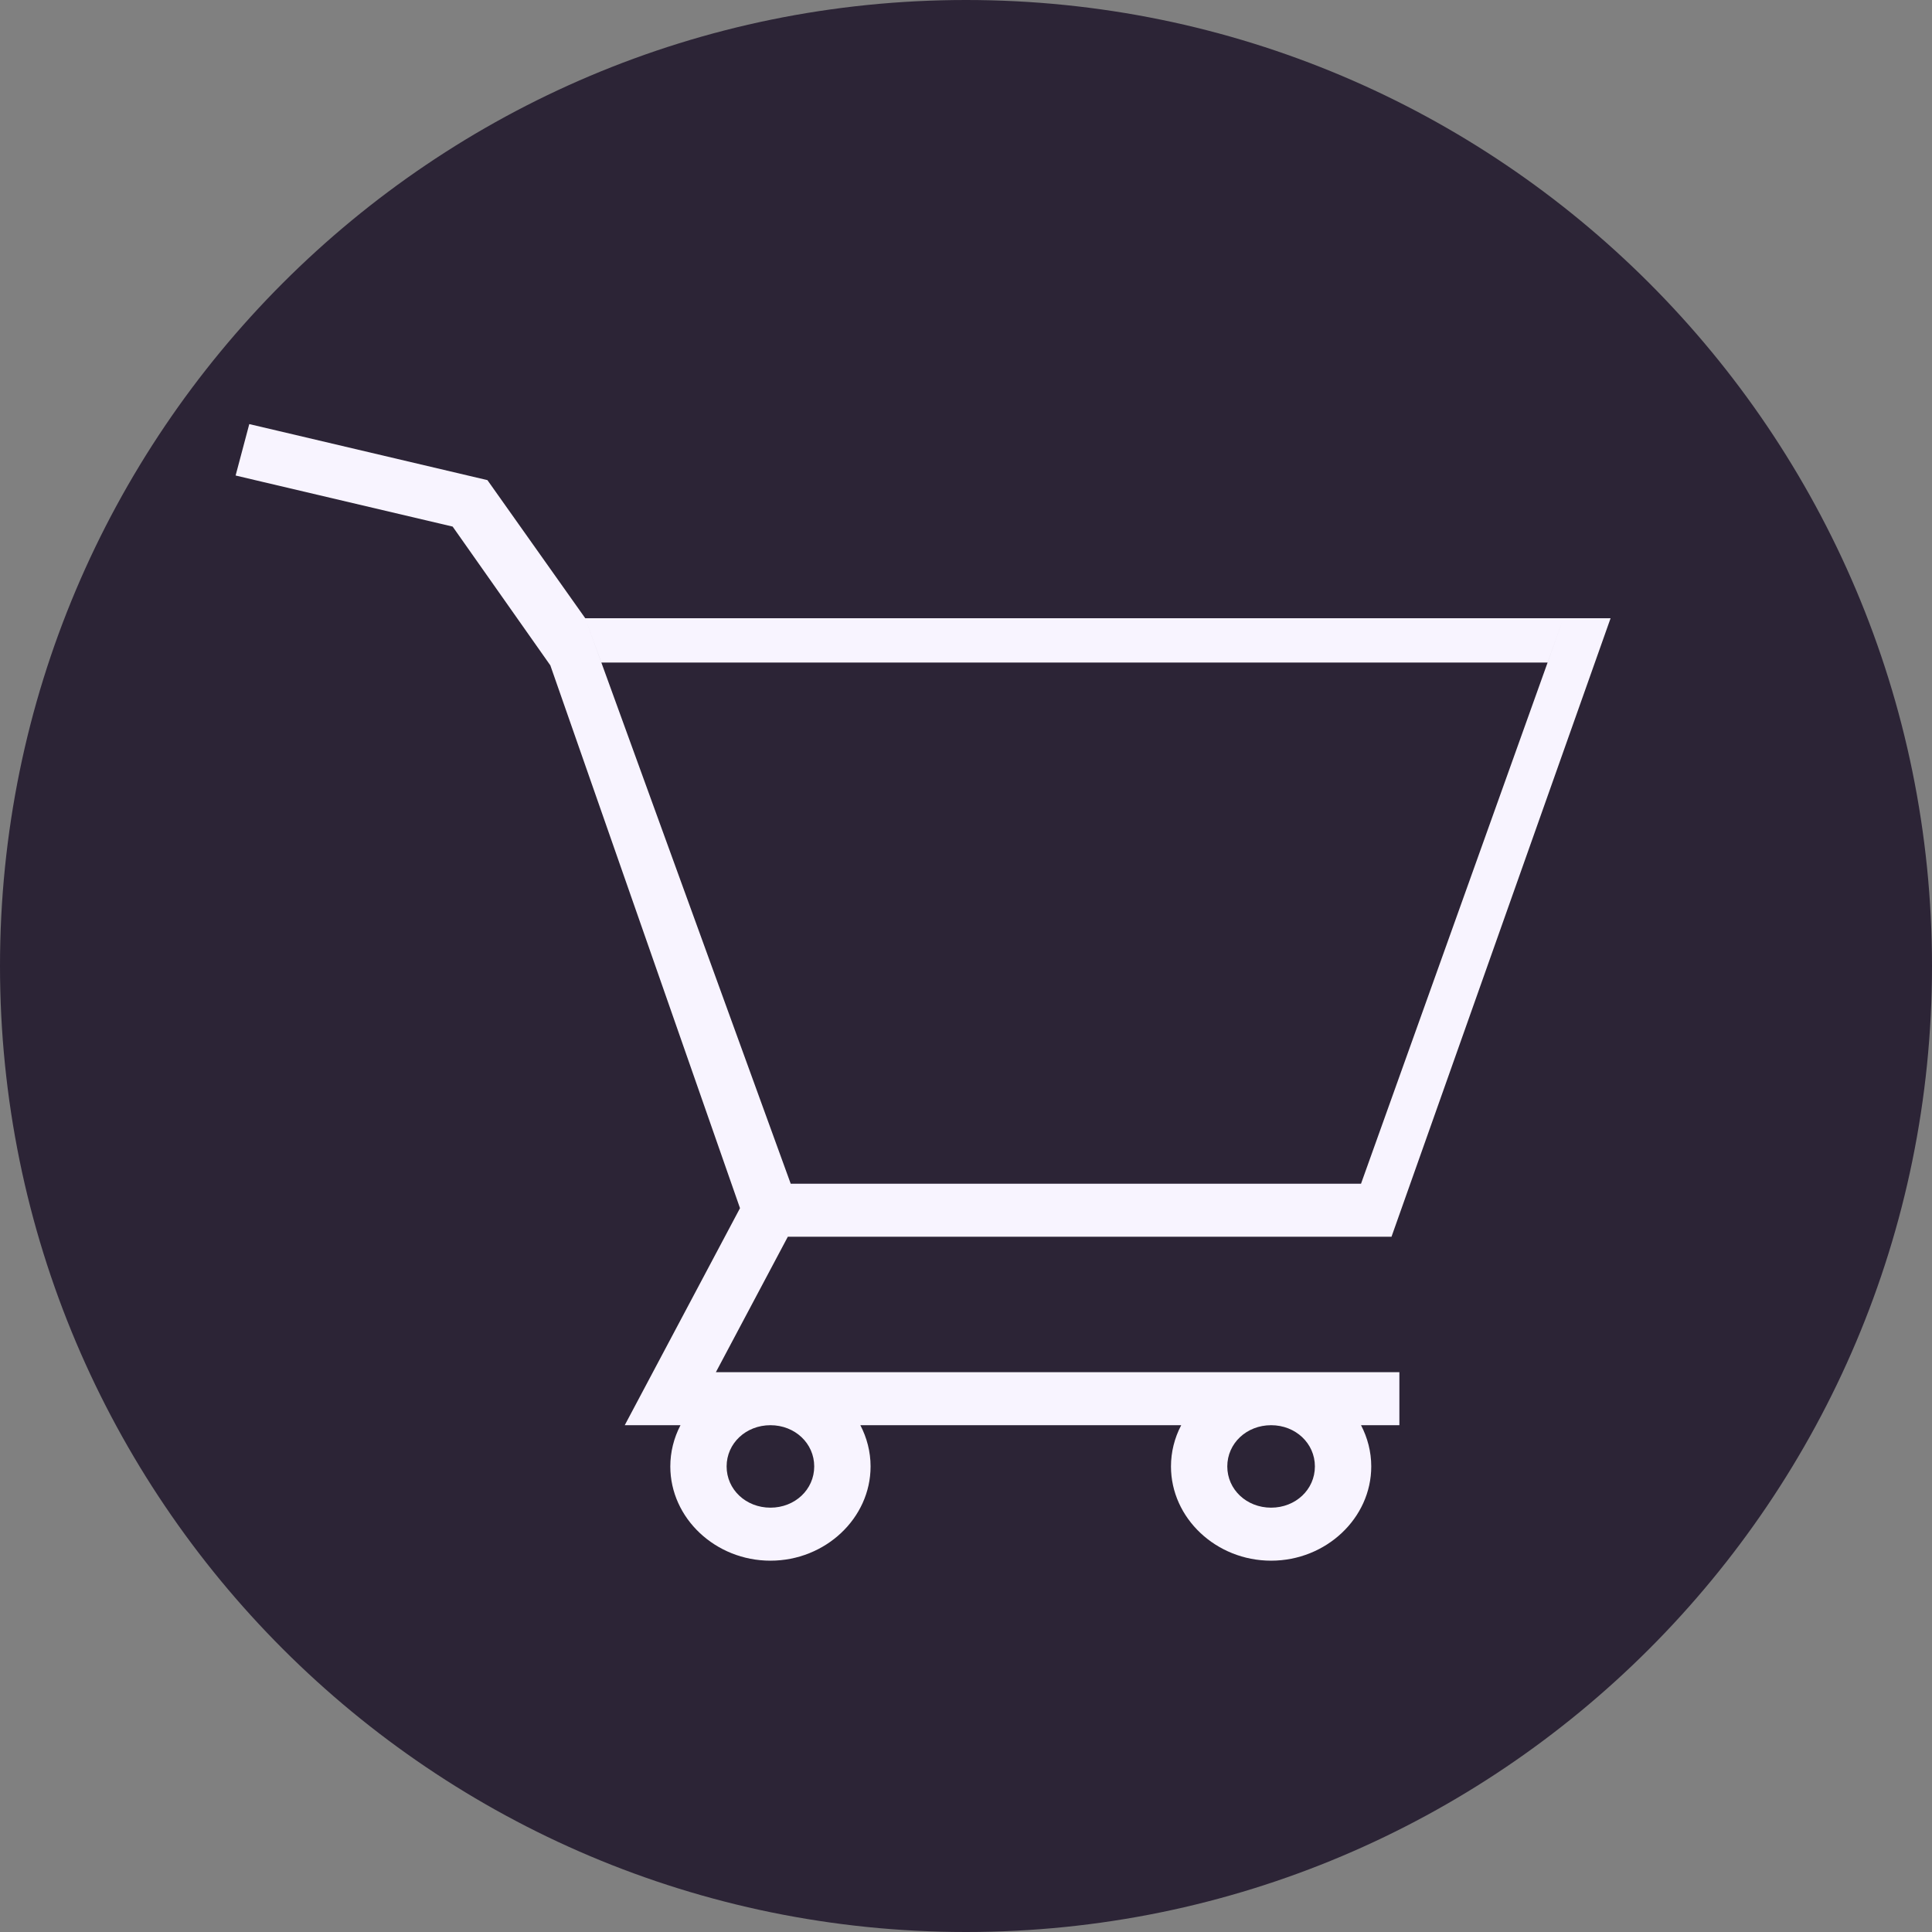 <svg width="41" height="41" viewBox="0 0 41 41" fill="none" xmlns="http://www.w3.org/2000/svg">
<rect x="0" y="0" width="41" height="41" fill="#808080" stroke="none"/>
<path d="M41 20.5C41 31.822 31.822 41 20.5 41C9.178 41 0 31.822 0 20.5C0 9.178 9.178 0 20.5 0C31.822 0 41 9.178 41 20.5Z" fill="#2C2436"/>
<path d="M5.29 9L5 10.091L5.58 10.228L9.606 11.175L11.679 14.12L15.704 25.639L13.258 30.245H14.441C14.299 30.517 14.225 30.816 14.225 31.12C14.225 32.218 15.183 33.12 16.35 33.12C17.516 33.12 18.475 32.218 18.475 31.12C18.475 30.807 18.396 30.51 18.258 30.245H25.067C24.924 30.517 24.85 30.816 24.85 31.12C24.85 32.218 25.808 33.12 26.975 33.12C28.141 33.12 29.1 32.218 29.1 31.12C29.1 30.807 29.021 30.51 28.883 30.245H29.697V29.12H15.192L16.719 26.245H29.53L34.179 13.12H33.179L32.842 14.06H23.1C19.062 14.06 16.799 14.06 12.761 14.06L12.42 13.12L10.344 10.189L5.87 9.136L5.29 9ZM12.42 13.12L33.179 13.12L28.883 25.12H16.78L12.42 13.12ZM16.35 30.245C16.87 30.245 17.279 30.63 17.279 31.12C17.279 31.61 16.87 31.995 16.35 31.995C15.829 31.995 15.42 31.61 15.42 31.12C15.42 30.63 15.829 30.245 16.35 30.245ZM26.975 30.245C27.495 30.245 27.904 30.63 27.904 31.12C27.904 31.61 27.495 31.995 26.975 31.995C26.454 31.995 26.045 31.61 26.045 31.12C26.045 30.63 26.454 30.245 26.975 30.245Z" fill="#F8F4FF"/>
</svg>
